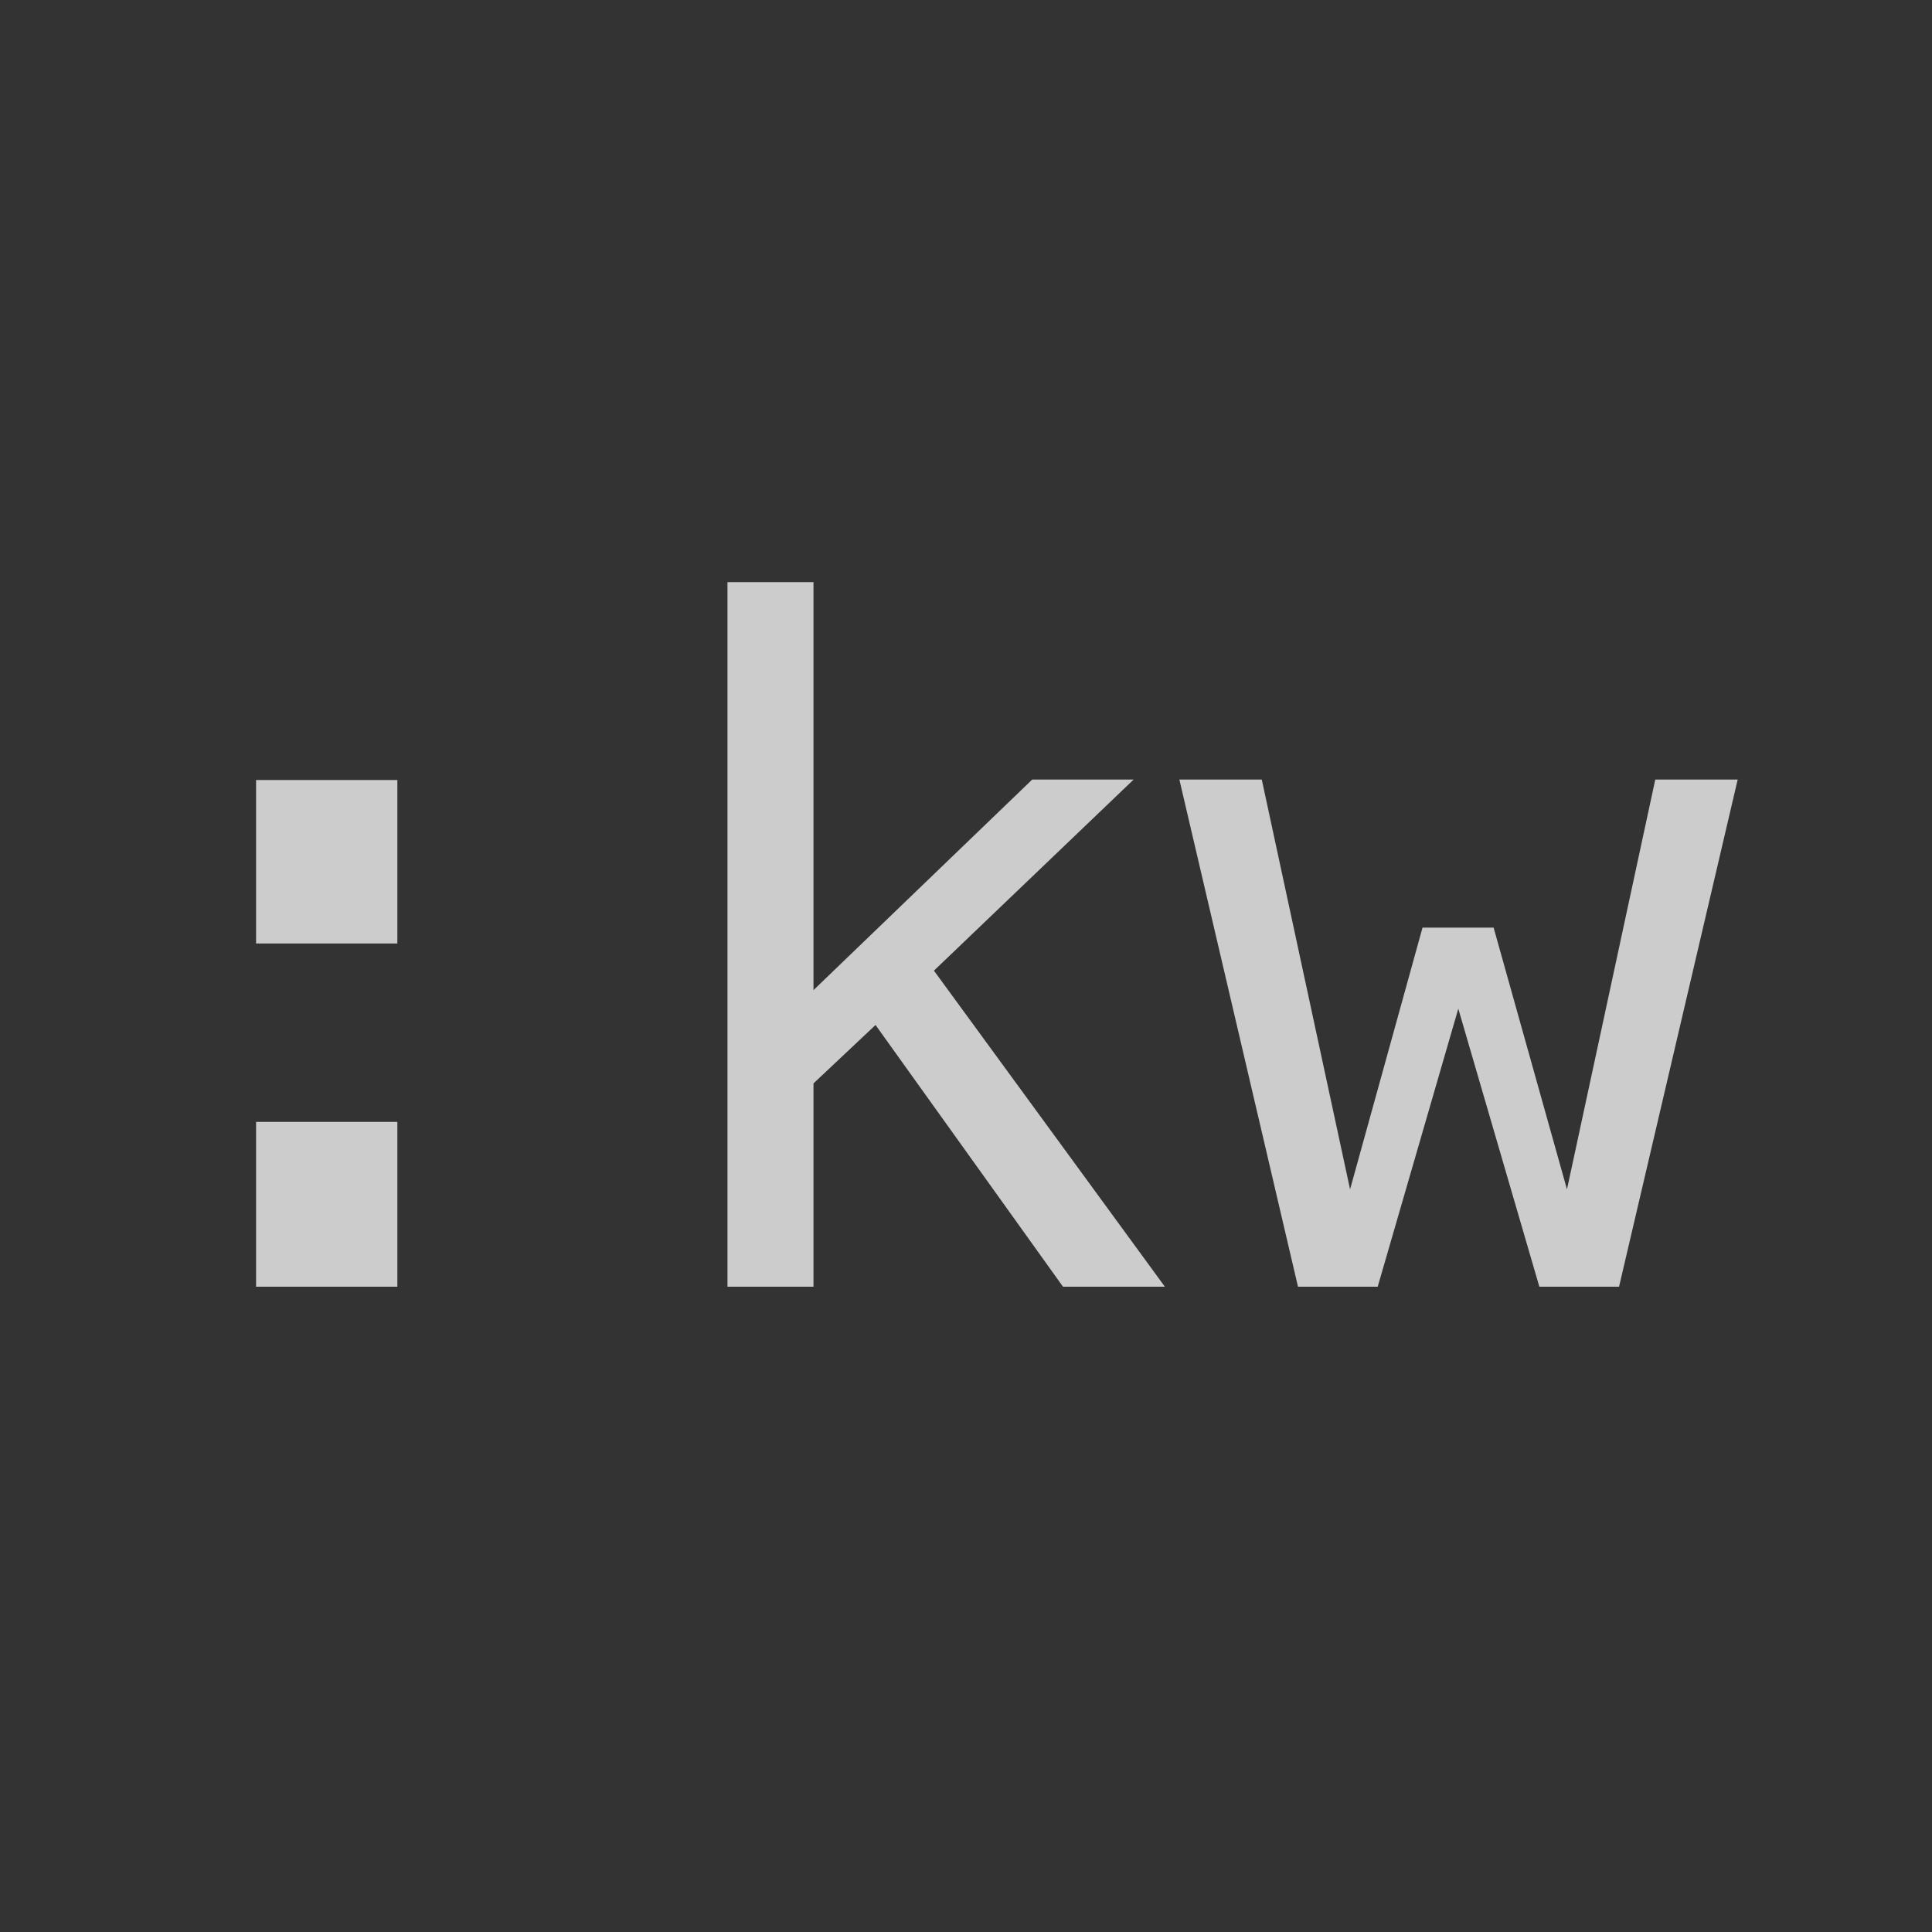 <svg width="500" height="500" viewBox="0 0 500 500" fill="none" xmlns="http://www.w3.org/2000/svg">
<rect x="0" y="0" width="500" height="500" fill="#333333" stroke="none"/>
<path d="M66.273 201.867H102.836V244.172H66.273V201.867ZM66.273 290.344H102.836V333H66.273V290.344ZM188.266 150.656H210.531V256.242L267.133 201.75H293.383L241.703 251.203L301.469 333H275.102L226.586 265.266L210.531 280.383V333H188.266V150.656ZM305.219 201.75H326.547L349.398 307.805L368.148 240.07H386.547L405.531 307.805L428.383 201.75H449.711L419.008 333H398.383L377.406 261.047L356.547 333H335.922L305.219 201.75Z" fill="white" fill-opacity="0.75"/>
</svg>
